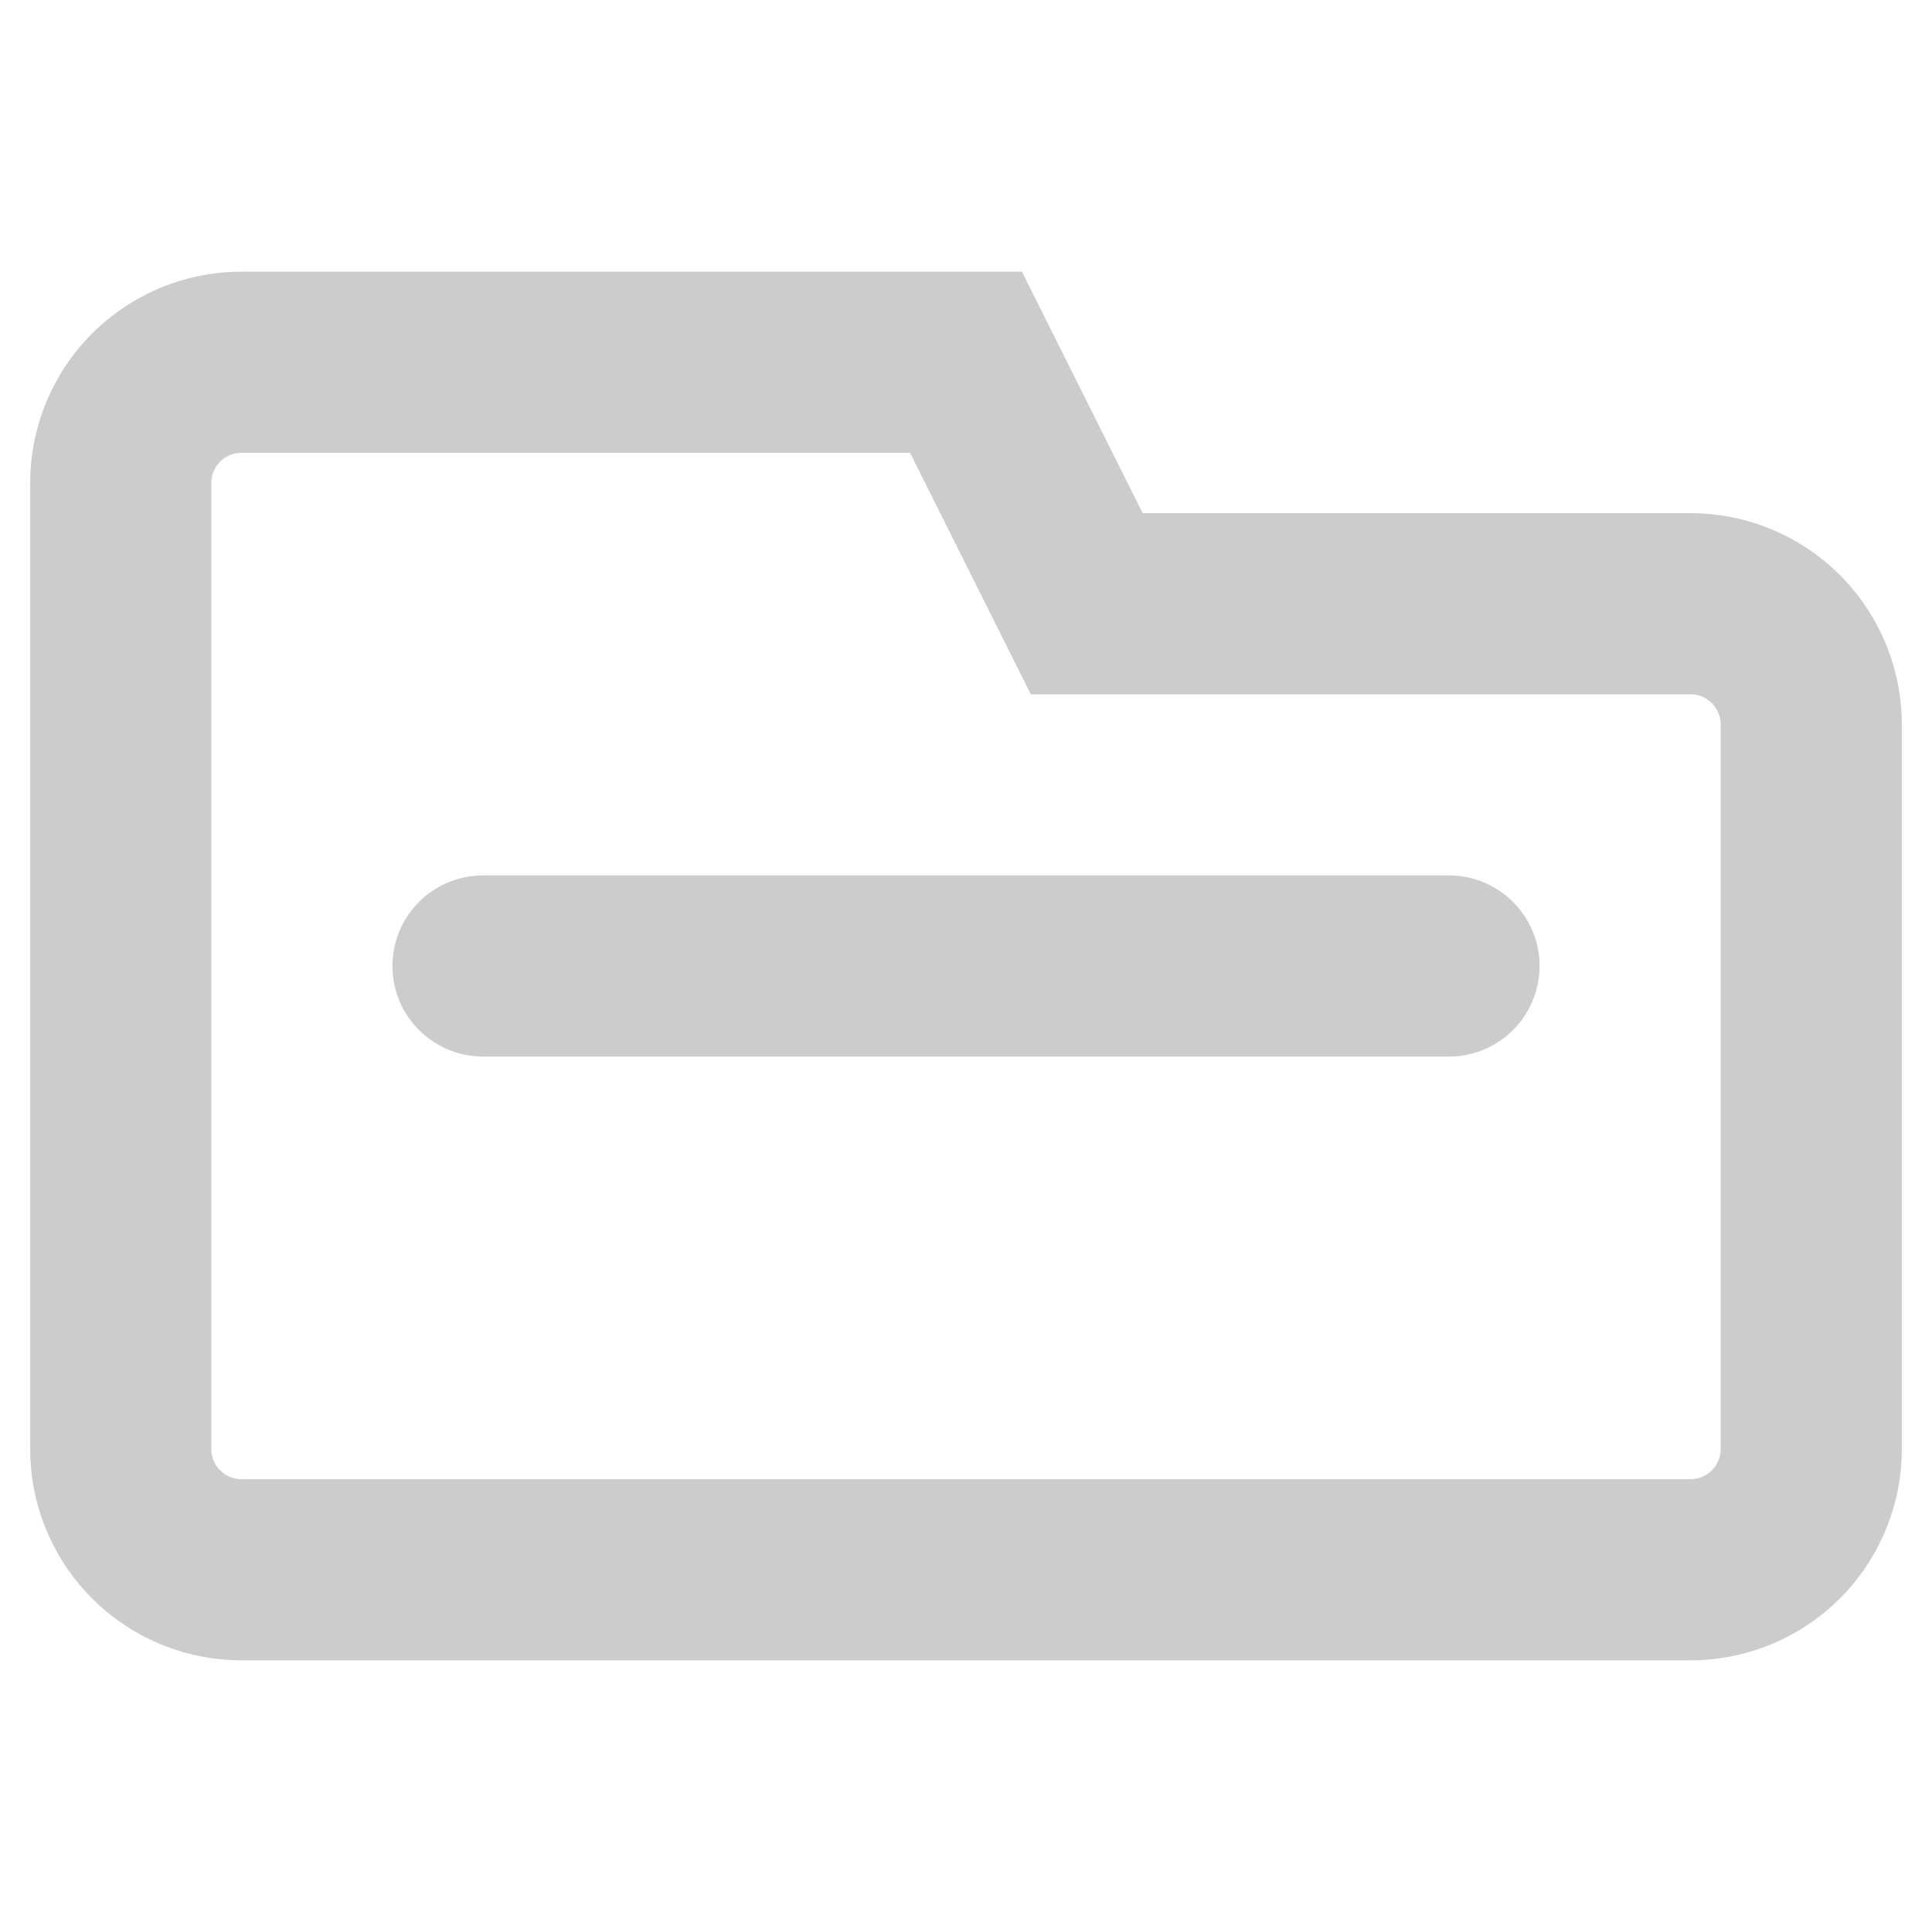 <svg width="16" height="16" viewBox="0 0 16 16" fill="none" xmlns="http://www.w3.org/2000/svg">
  <path d="M6 3H2a1 1 0 0 0-1 1v8a1 1 0 0 0 1 1h12a1 1 0 0 0 1-1V6a1 1 0 0 0-1-1h-5l-1-2z" stroke="#cccccc" stroke-width="1.5"/>
  <path d="M8 8H4m4 0h4" stroke="#cccccc" stroke-width="1.5" stroke-linecap="round"/>
</svg>